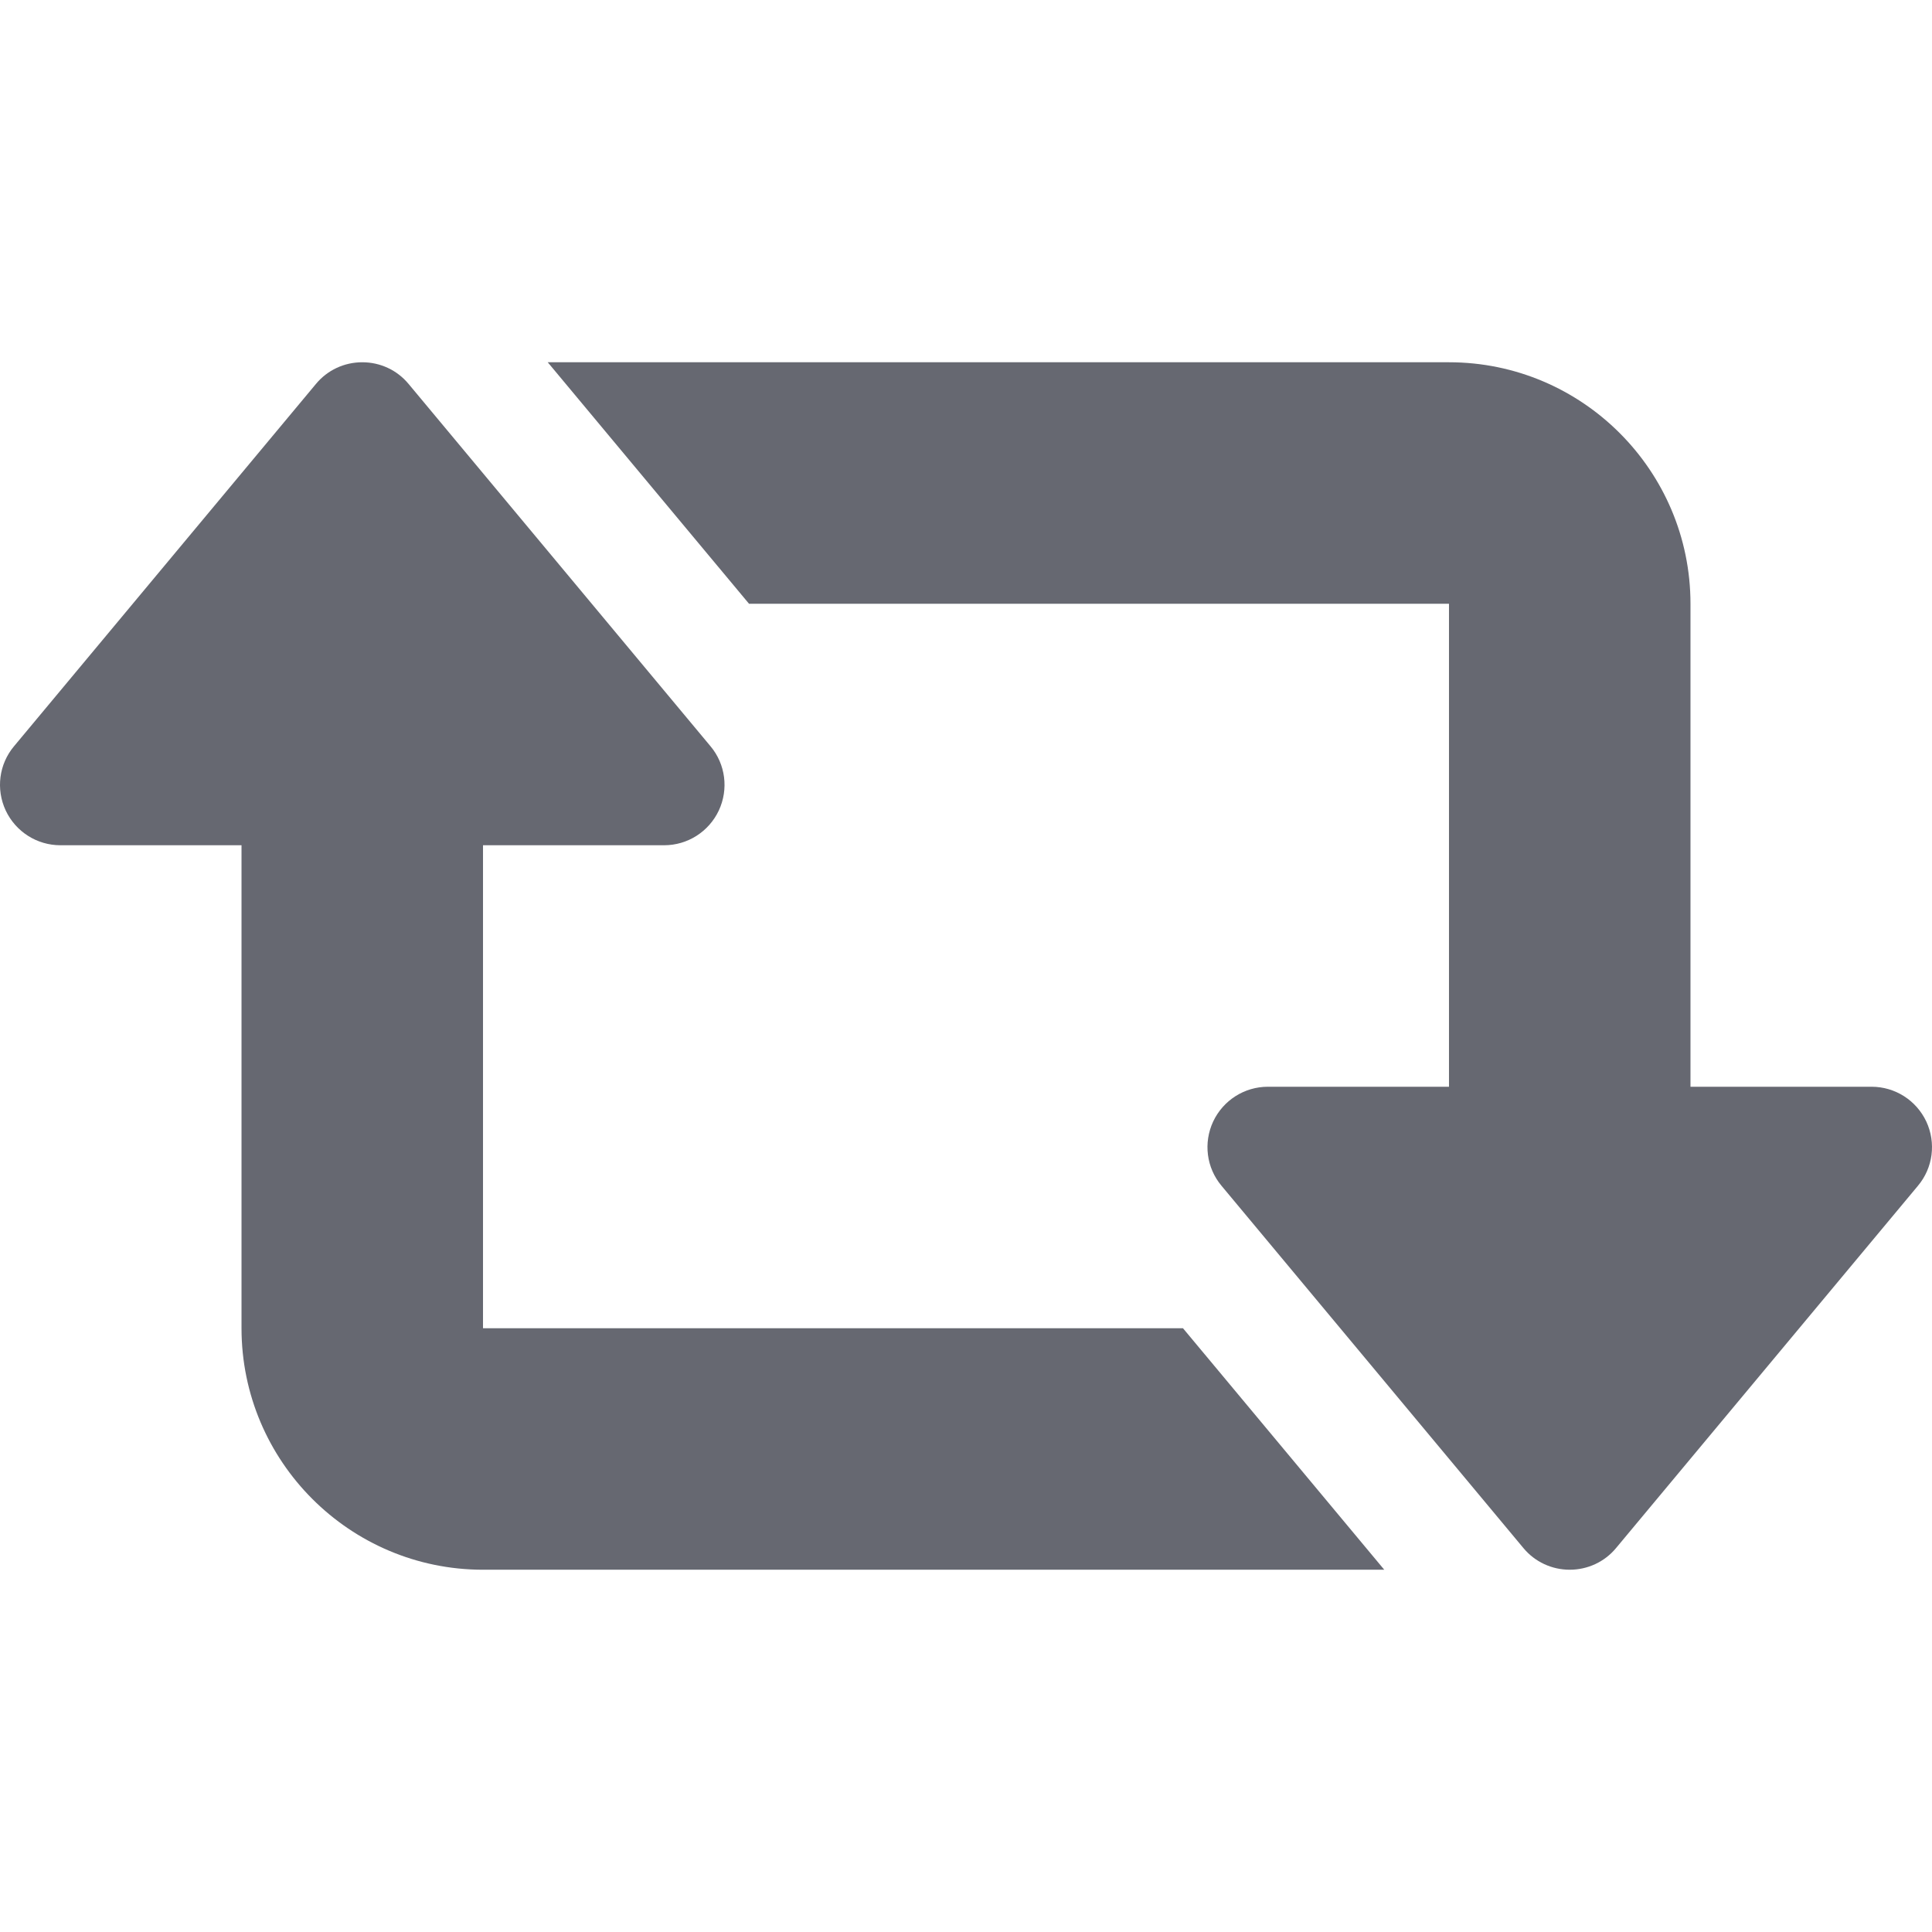 <?xml version="1.0"?>
<svg xmlns="http://www.w3.org/2000/svg" xmlns:xlink="http://www.w3.org/1999/xlink" xmlns:svgjs="http://svgjs.com/svgjs" version="1.1" width="512" height="512" x="0" y="0" viewBox="0 0 512.013 512.013" style="enable-background:new 0 0 512 512" xml:space="preserve" class=""><g>
<g xmlns="http://www.w3.org/2000/svg">
	<g>
		<path d="M510.502,297.222c-2.656-5.632-8.288-9.216-14.496-9.216h-48v-128c0-35.296-28.704-64-64-64H145.158l53.344,64h185.504    v128h-48c-6.208,0-11.84,3.584-14.496,9.216c-2.624,5.632-1.792,12.256,2.208,17.024l80,96c3.04,3.68,7.552,5.76,12.288,5.76    c4.736,0,9.248-2.08,12.288-5.76l80-96C512.294,309.478,513.126,302.854,510.502,297.222z" fill="#666871" data-original="#000000" style="" class=""/>
	</g>
</g>
<g xmlns="http://www.w3.org/2000/svg">
	<g>
		<path d="M313.51,352.006H128.006v-128h48c6.208,0,11.84-3.584,14.496-9.216c2.624-5.632,1.792-12.256-2.208-17.024l-80-96    c-3.04-3.68-7.52-5.76-12.288-5.76s-9.248,2.08-12.288,5.76l-80,96c-4,4.768-4.832,11.392-2.208,17.024    c2.656,5.632,8.288,9.216,14.496,9.216h48v128c0,35.296,28.704,64,64,64h238.848L313.51,352.006z" fill="#666871" data-original="#000000" style="" class=""/>
	</g>
</g>
<g xmlns="http://www.w3.org/2000/svg">
</g>
<g xmlns="http://www.w3.org/2000/svg">
</g>
<g xmlns="http://www.w3.org/2000/svg">
</g>
<g xmlns="http://www.w3.org/2000/svg">
</g>
<g xmlns="http://www.w3.org/2000/svg">
</g>
<g xmlns="http://www.w3.org/2000/svg">
</g>
<g xmlns="http://www.w3.org/2000/svg">
</g>
<g xmlns="http://www.w3.org/2000/svg">
</g>
<g xmlns="http://www.w3.org/2000/svg">
</g>
<g xmlns="http://www.w3.org/2000/svg">
</g>
<g xmlns="http://www.w3.org/2000/svg">
</g>
<g xmlns="http://www.w3.org/2000/svg">
</g>
<g xmlns="http://www.w3.org/2000/svg">
</g>
<g xmlns="http://www.w3.org/2000/svg">
</g>
<g xmlns="http://www.w3.org/2000/svg">
</g>
</g></svg>
